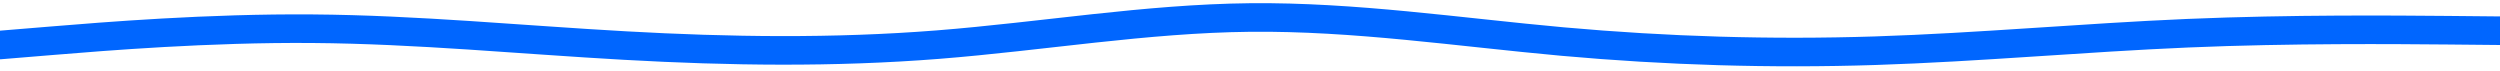 <svg id="visual" viewBox="0 0 3500 100" width="3500" height="100" xmlns="http://www.w3.org/2000/svg" xmlns:xlink="http://www.w3.org/1999/xlink" version="1.1"><path d="M0 63L73 57C146 51 292 39 437.8 40.2C583.7 41.3 729.3 55.7 875.2 63.8C1021 72 1167 74 1312.8 62.5C1458.7 51 1604.3 26 1750.2 24.5C1896 23 2042 45 2187.8 58.2C2333.7 71.3 2479.3 75.7 2625.2 71C2771 66.3 2917 52.7 3062.8 46.5C3208.7 40.3 3354.3 41.7 3427.2 42.3L3500 43" fill="none" stroke-linecap="round" stroke-linejoin="miter" stroke="#0066FF" stroke-width="40"></path></svg>